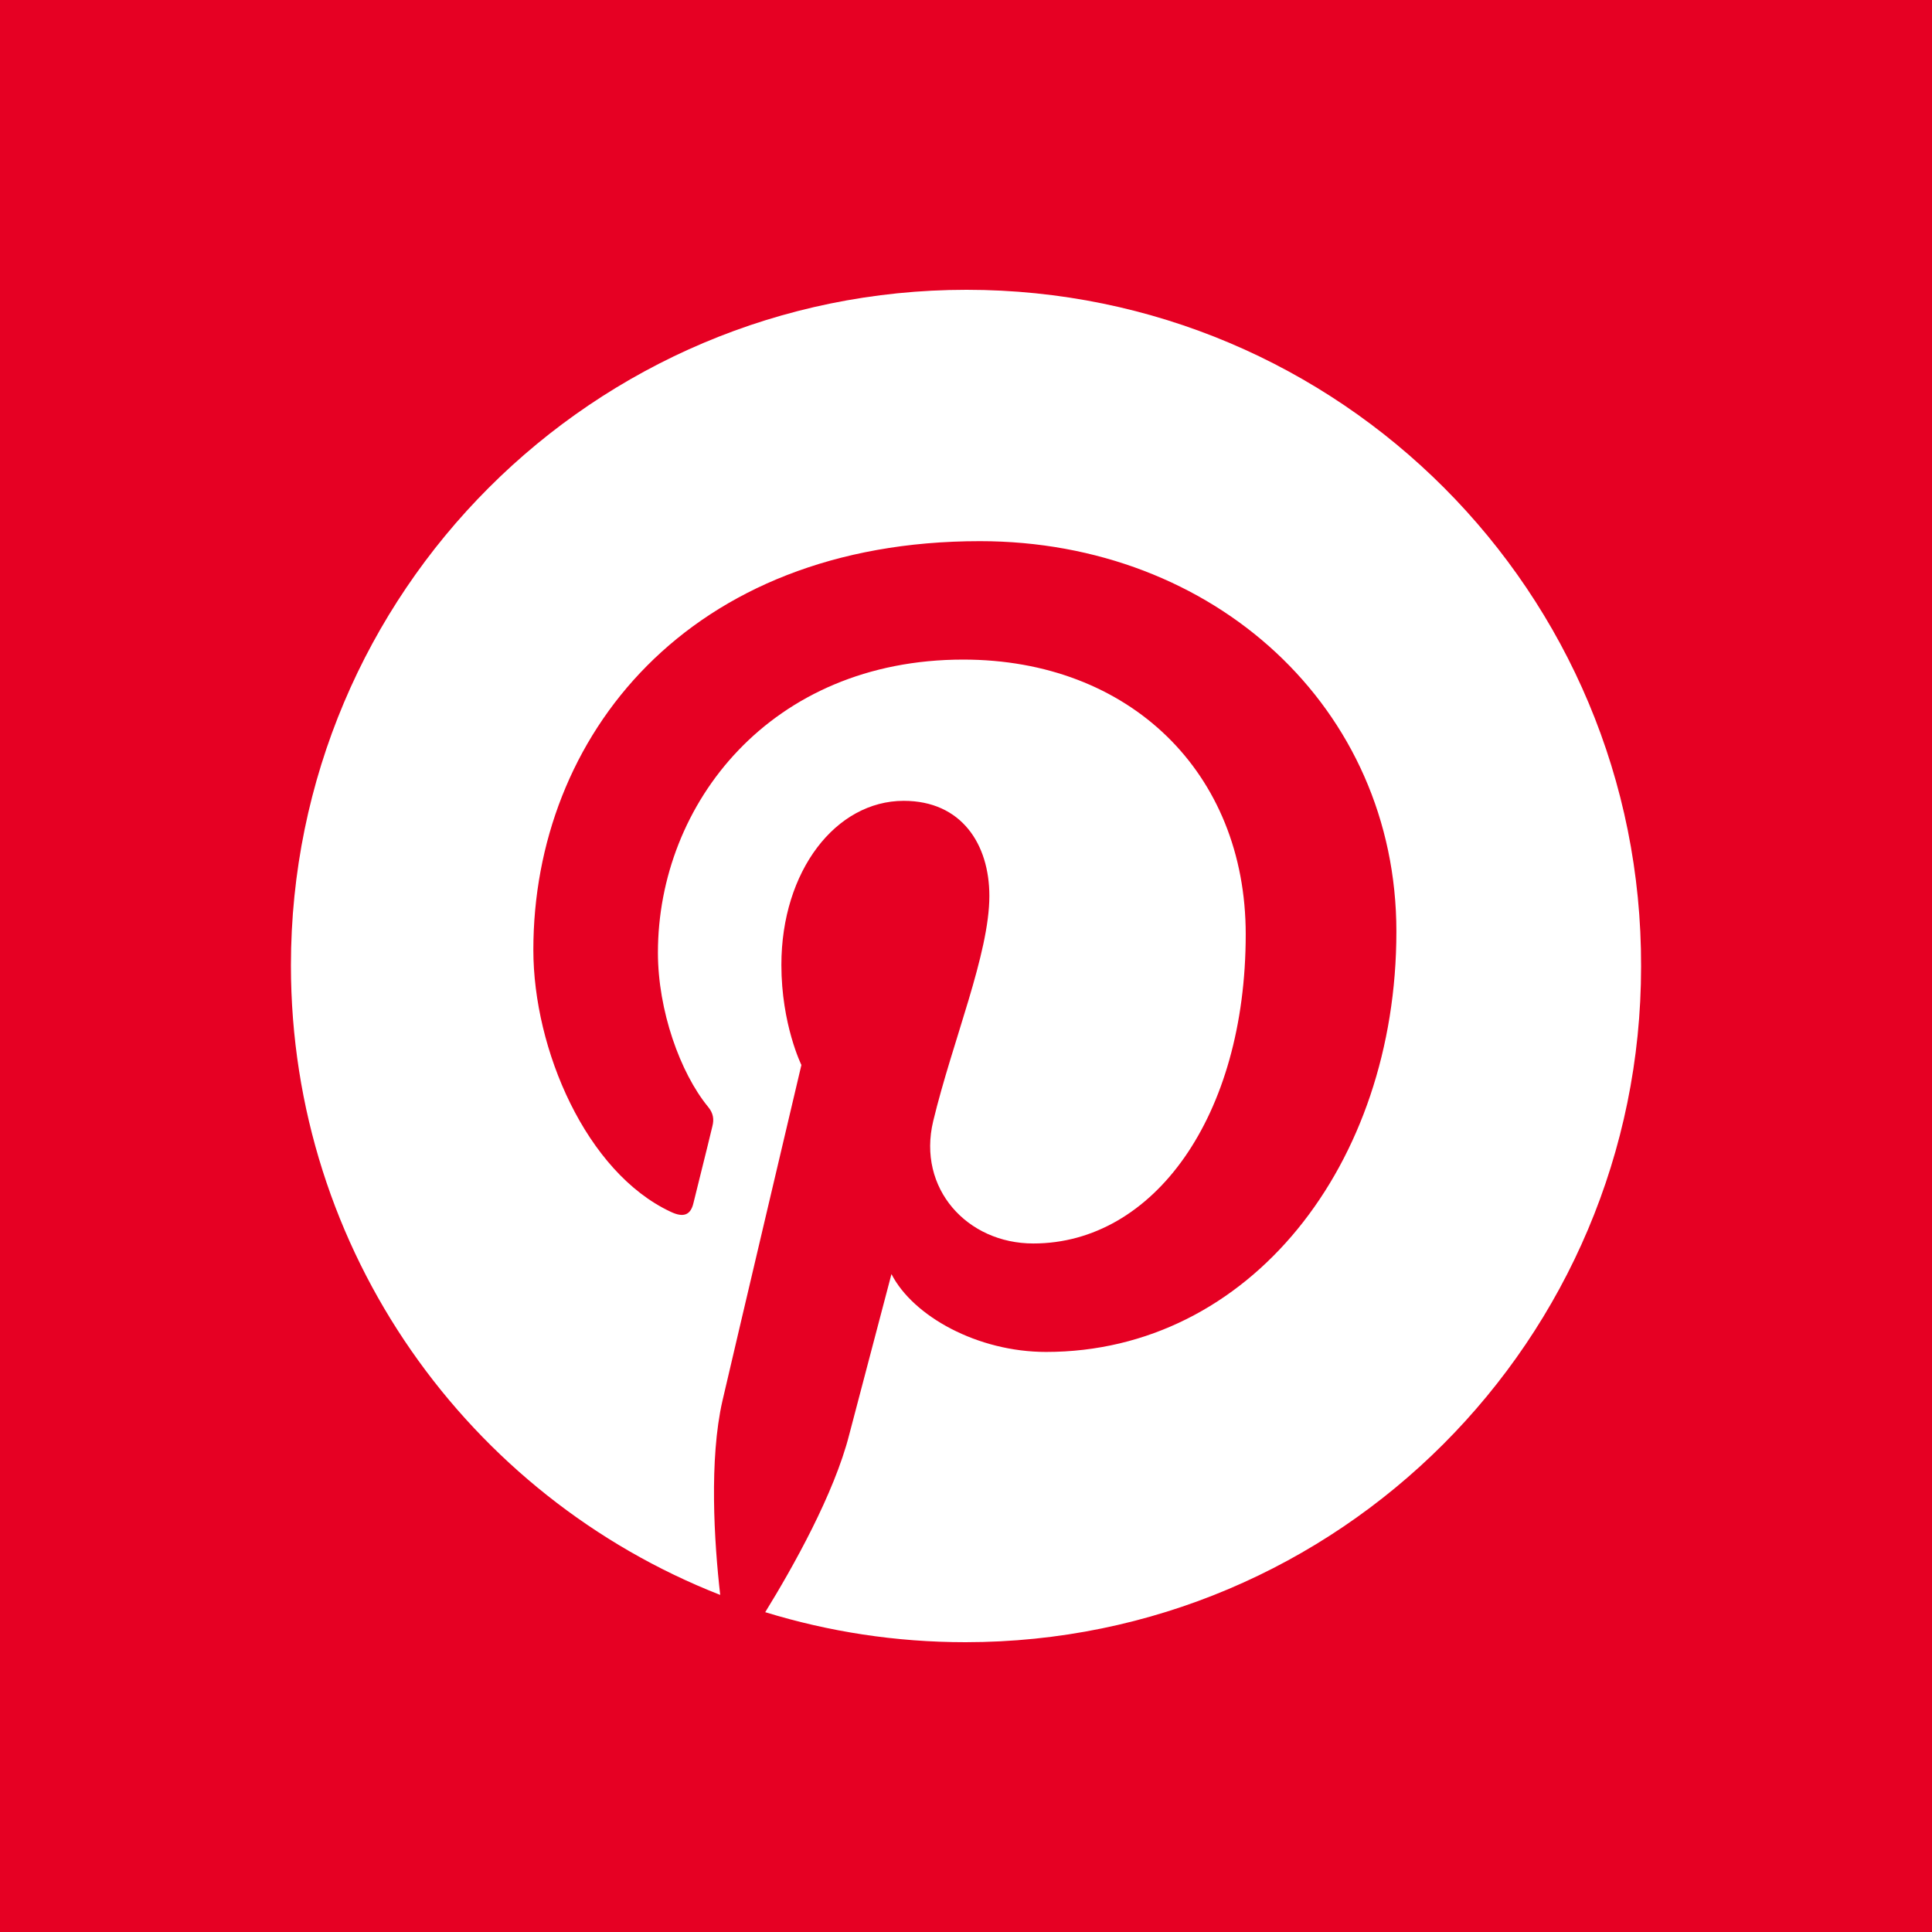 <?xml version="1.0" encoding="UTF-8" standalone="no"?>
<svg
   xmlns:dc="http://purl.org/dc/elements/1.1/"
   xmlns:cc="http://creativecommons.org/ns#"
   xmlns:rdf="http://www.w3.org/1999/02/22-rdf-syntax-ns#"
   xmlns:svg="http://www.w3.org/2000/svg"
   xmlns="http://www.w3.org/2000/svg"
   xmlns:sodipodi="http://sodipodi.sourceforge.net/DTD/sodipodi-0.dtd"
   xmlns:inkscape="http://www.inkscape.org/namespaces/inkscape"
   width="100"
   height="100"
   viewBox="0 0 100 100"
   version="1.1"
   id="svg8"
   inkscape:version="1.0.2 (e86c870879, 2021-01-15, custom)"
   sodipodi:docname="pinterest.svg">
  <defs
     id="defs2" />
  <sodipodi:namedview
     id="base"
     pagecolor="#ffffff"
     bordercolor="#666666"
     borderopacity="1.0"
     inkscape:pageopacity="0.0"
     inkscape:pageshadow="2"
     inkscape:zoom="1.4"
     inkscape:cx="-10.950061"
     inkscape:cy="60.203051"
     inkscape:document-units="px"
     inkscape:current-layer="layer1"
     inkscape:document-rotation="0"
     showgrid="false"
     units="px"
     inkscape:window-width="1920"
     inkscape:window-height="1019"
     inkscape:window-x="0"
     inkscape:window-y="33"
     inkscape:window-maximized="1" />
  <g
     inkscape:label="Calque 1"
     inkscape:groupmode="layer"
     id="layer1">
    <rect
       style="opacity:1;fill:#e60023;fill-opacity:1;stroke-width:6.059"
       id="rect831"
       width="100"
       height="100"
       x="0"
       y="0" />
    <path
       class="st0"
       d="m 50.029,15 c -19.313,0 -34.971,15.658 -34.971,34.971 0,14.823 9.211,27.488 22.22,32.582 -0.317,-2.763 -0.576,-7.023 0.115,-10.045 0.633,-2.734 4.087,-17.385 4.087,-17.385 0,0 -1.036,-2.101 -1.036,-5.181 0,-4.864 2.821,-8.491 6.332,-8.491 2.993,0 4.433,2.245 4.433,4.922 0,2.993 -1.9,7.484 -2.907,11.657 -0.835,3.483 1.756,6.332 5.181,6.332 6.217,0 10.995,-6.562 10.995,-16.003 0,-8.376 -6.016,-14.219 -14.622,-14.219 -9.959,0 -15.802,7.455 -15.802,15.169 0,2.993 1.151,6.217 2.59,7.973 0.288,0.345 0.317,0.662 0.23,1.007 -0.259,1.094 -0.863,3.483 -0.979,3.972 -0.144,0.633 -0.518,0.777 -1.18,0.461 -4.375,-2.044 -7.109,-8.405 -7.109,-13.557 0,-11.024 8.002,-21.155 23.113,-21.155 12.118,0 21.558,8.635 21.558,20.206 0,12.06 -7.599,21.76 -18.133,21.76 -3.54,0 -6.879,-1.842 -8.002,-4.03 0,0 -1.756,6.678 -2.188,8.318 -0.777,3.051 -2.907,6.85 -4.346,9.182 C 42.891,84.453 46.344,85 49.971,85 69.284,85 84.942,69.342 84.942,50.029 85,30.658 69.342,15 50.029,15 Z"
       id="path4"
       style="fill:#ffffff;fill-opacity:1;stroke-width:0.288" />
  </g>
</svg>
